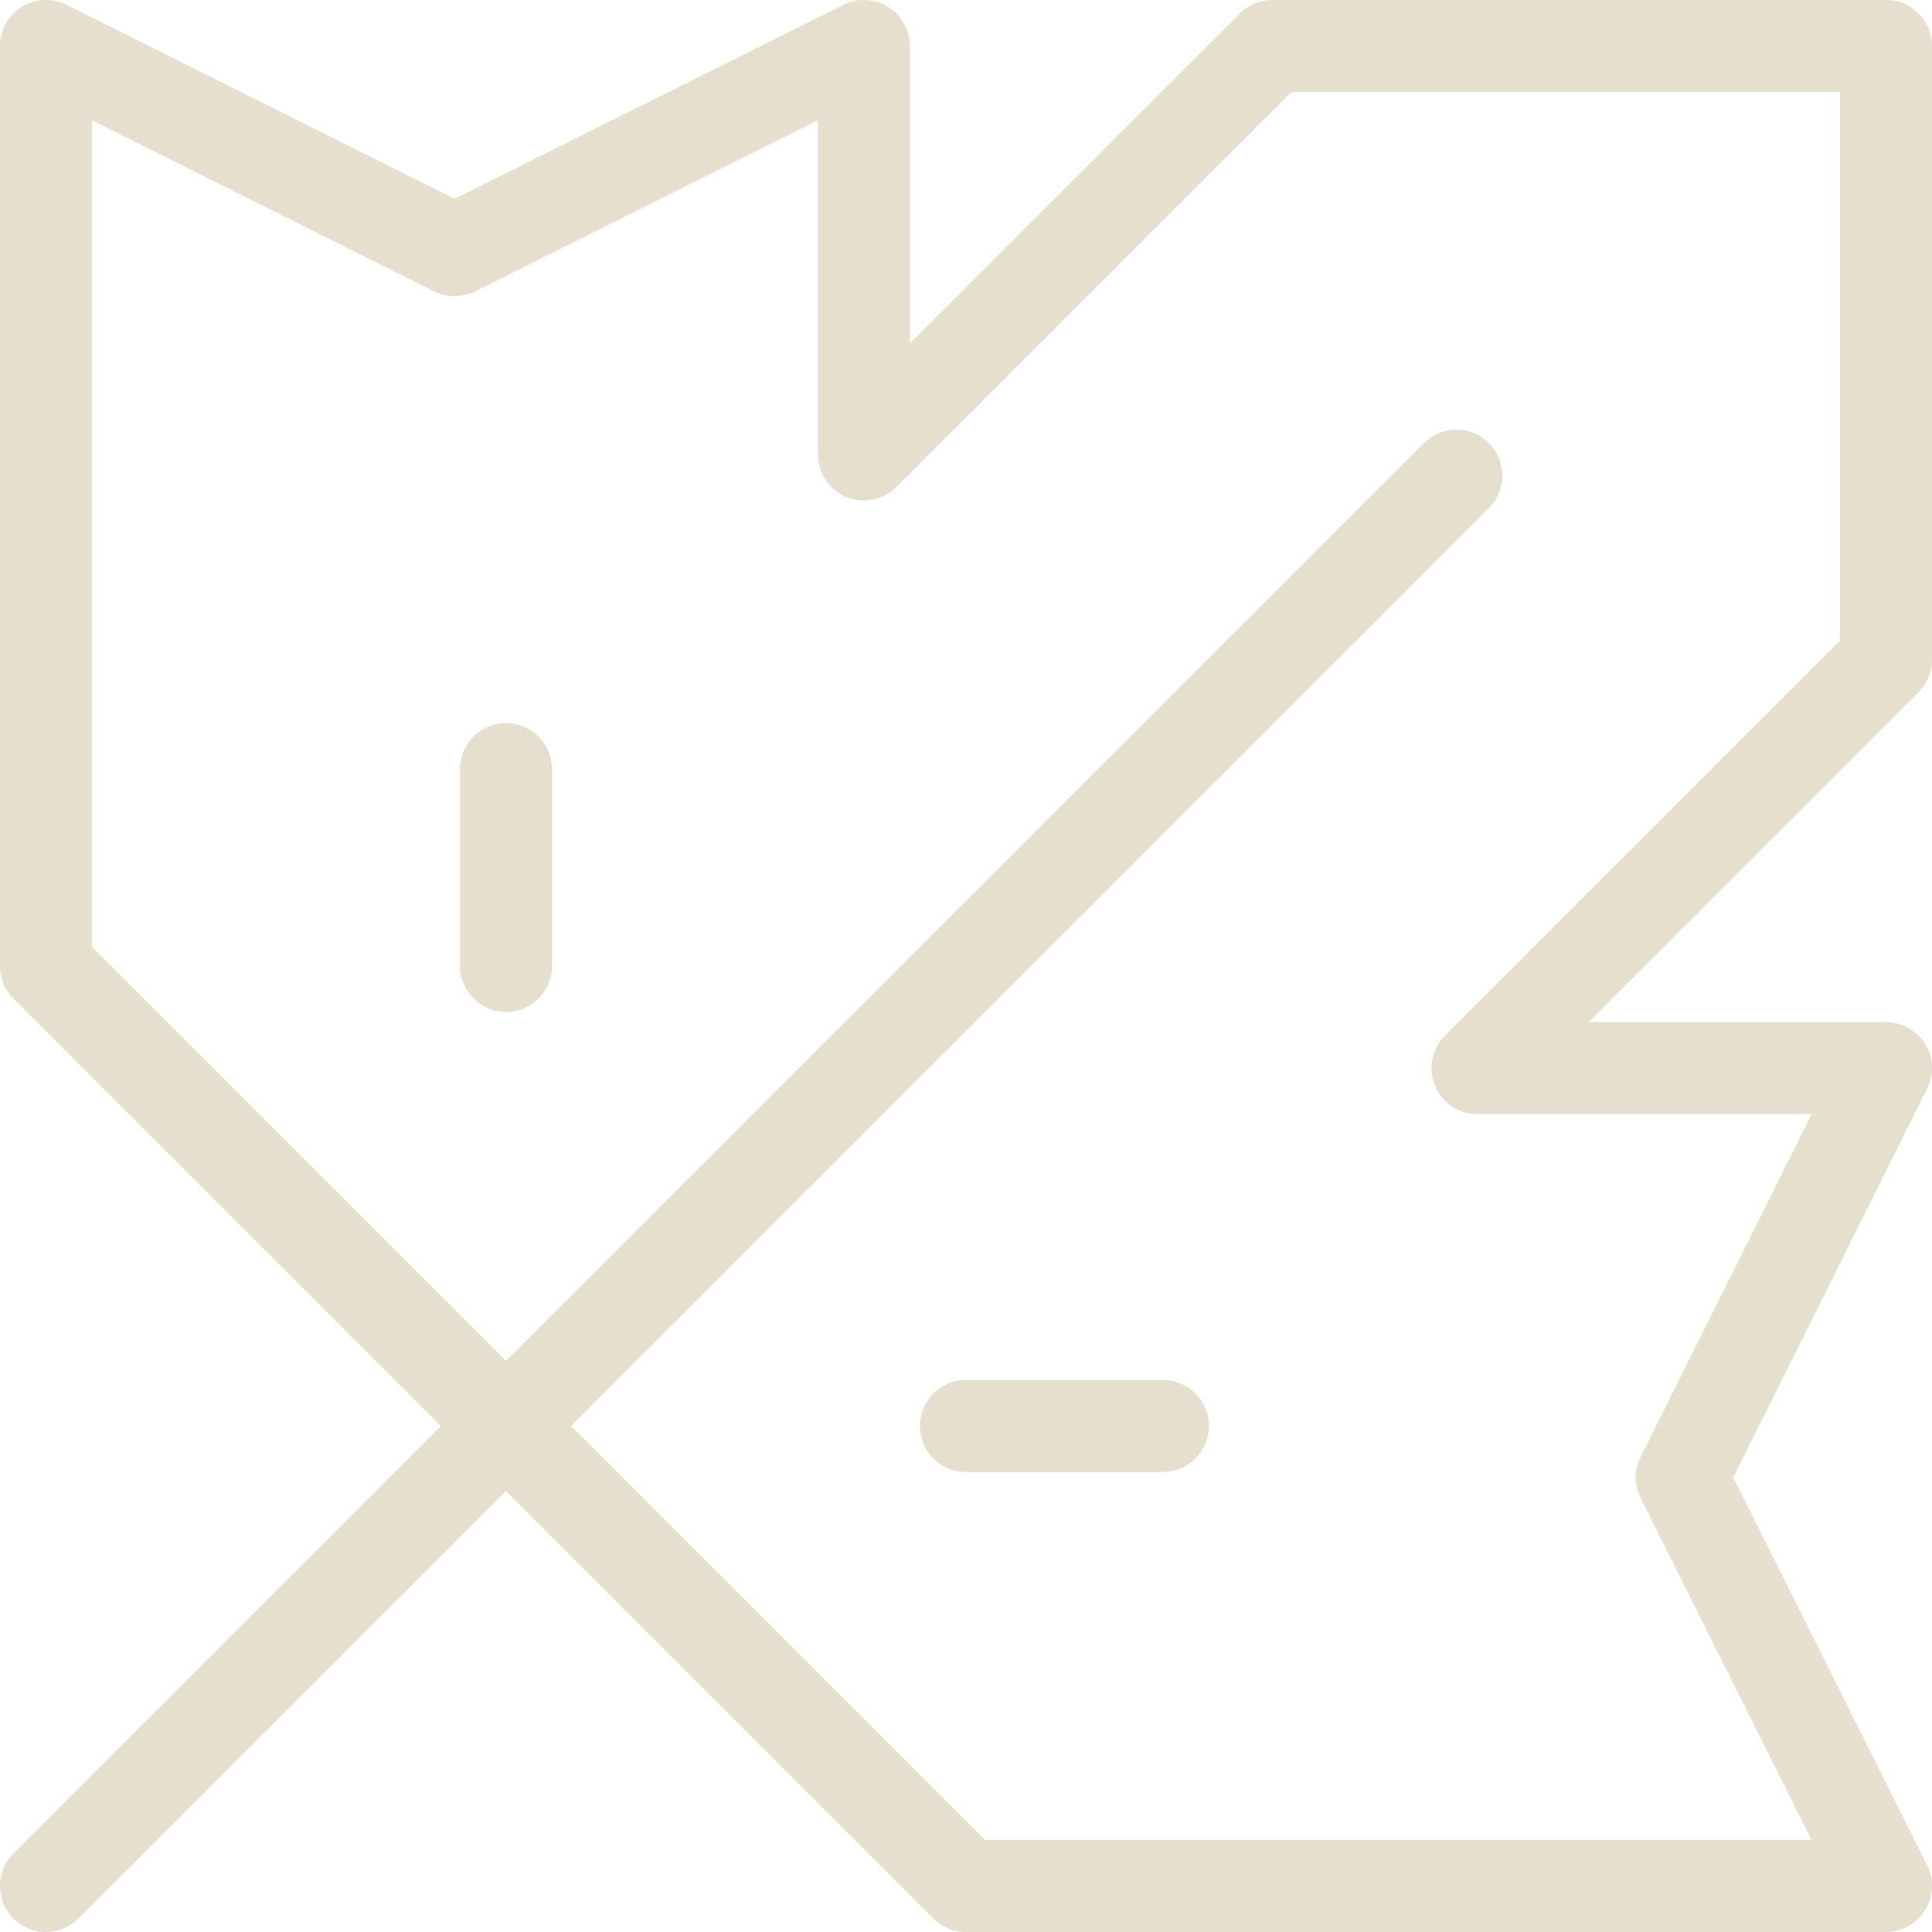 <?xml version="1.0" encoding="UTF-8"?>
<svg id="uuid-25a5b6f3-47c3-459d-92a3-74ea3c433a27" data-name="Laag 2" xmlns="http://www.w3.org/2000/svg" viewBox="0 0 21 21">
  <g id="uuid-4d42edac-13a1-477e-b86d-21eeea615970" data-name="Layer 1">
    <g>
      <polygon points="16.06 11.61 20.5 7.17 20.5 .5 13.83 .5 9.39 4.94 9.39 .5 4.94 2.72 .5 .5 .5 10.5 10.5 20.5 20.5 20.5 18.28 16.06 20.5 11.61 16.06 11.61" fill="none" stroke="#e7dfcd" stroke-linecap="round" stroke-linejoin="round"/>
      <line x1=".5" y1="20.5" x2="15.83" y2="5.17" fill="none" stroke="#e7dfcd" stroke-linecap="round" stroke-linejoin="round"/>
      <g>
        <line x1="10.5" y1="15.5" x2="12.64" y2="15.5" fill="none" stroke="#e7dfcd" stroke-linecap="round" stroke-linejoin="round"/>
        <line x1="5.5" y1="8.36" x2="5.5" y2="10.5" fill="none" stroke="#e7dfcd" stroke-linecap="round" stroke-linejoin="round"/>
      </g>
    </g>
  </g>
</svg>